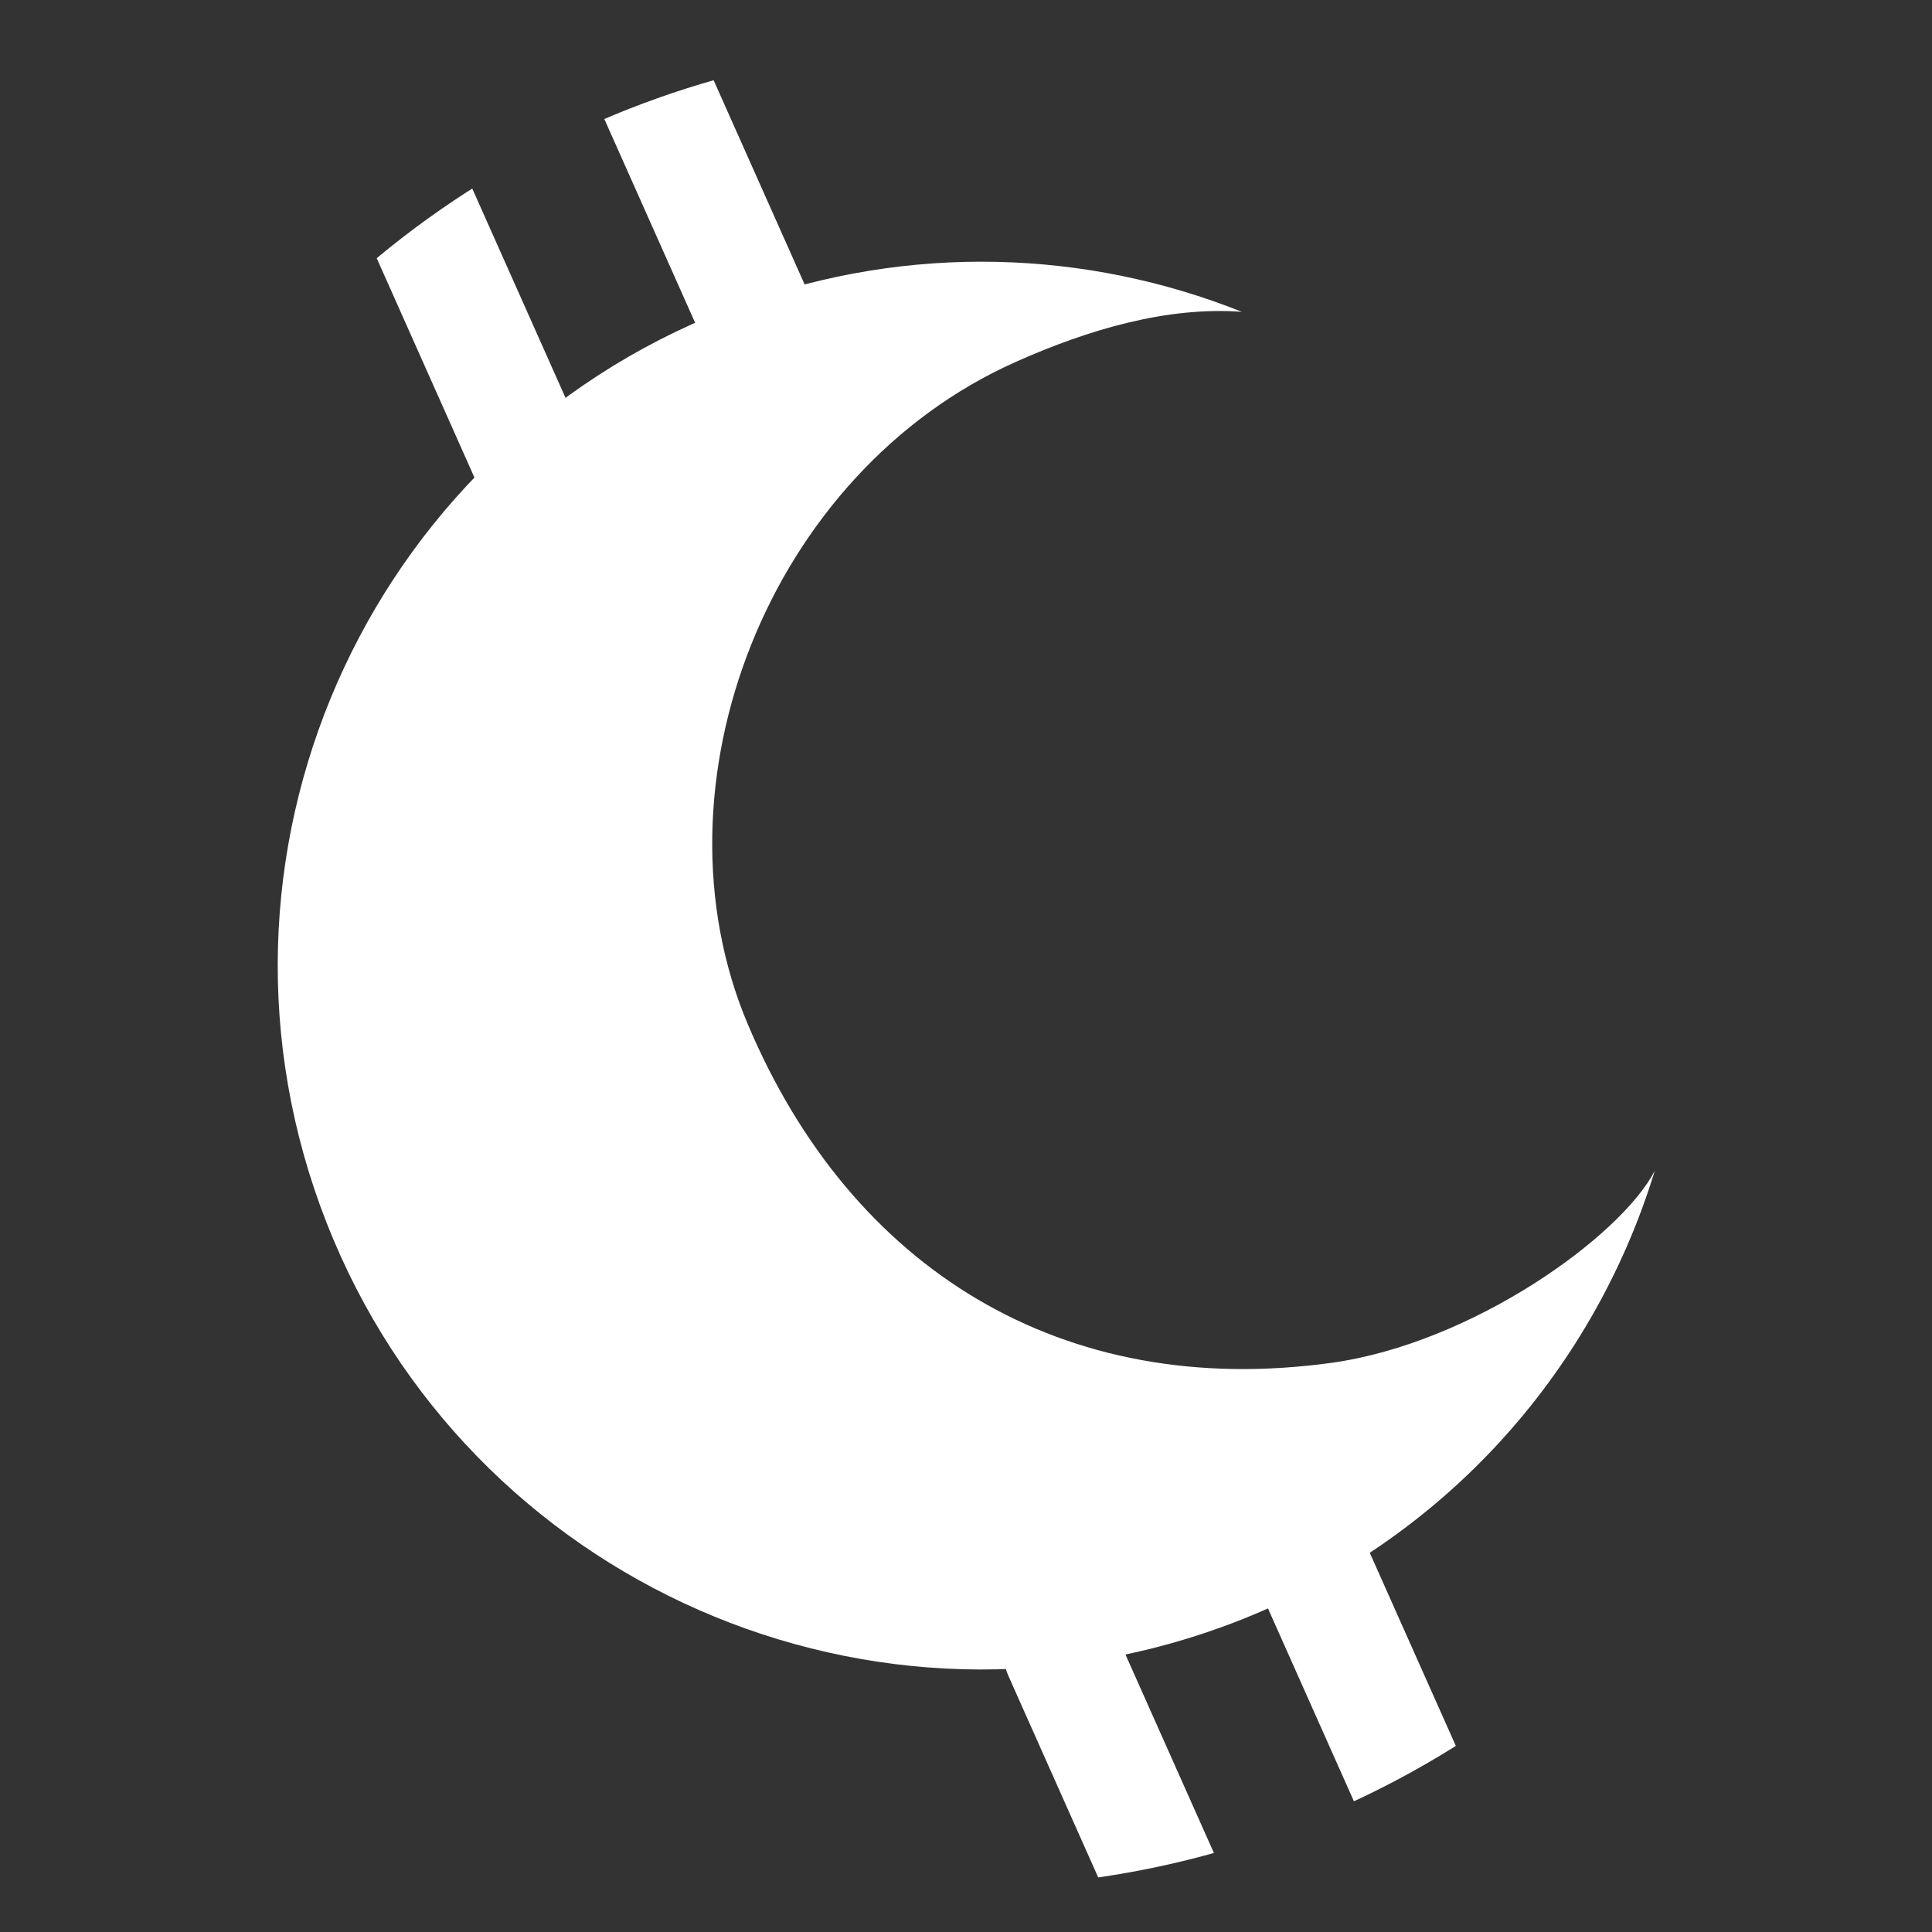 <?xml version="1.0" encoding="utf-8"?>
<!-- Generator: Adobe Illustrator 25.0.1, SVG Export Plug-In . SVG Version: 6.00 Build 0)  -->
<svg version="1.1" id="Capa_1" xmlns="http://www.w3.org/2000/svg" xmlns:xlink="http://www.w3.org/1999/xlink" x="0px" y="0px"
	 viewBox="0 0 1920 1920" style="enable-background:new 0 0 1920 1920;" xml:space="preserve">
<rect x="0" y="0" width="1920" height="1920" fill="#333333" stroke="none"/>
<style type="text/css">
	.st0{fill:none;}
	.st1{clip-path:url(#SVGID_2_);}
	.st2{fill:#FFFFFF;}
	.st3{fill:none;stroke:#FFFFFF;stroke-width:114.907;stroke-linecap:round;stroke-miterlimit:10;}
</style>
<circle class="st0" cx="959.75" cy="960.37" r="915.26"/>
<g>
	<defs>
		<circle id="SVGID_1_" cx="960.01" cy="959.99" r="915.26"/>
	</defs>
	<clipPath id="SVGID_2_">
		<use xlink:href="#SVGID_1_"  style="overflow:visible;"/>
	</clipPath>
	<g class="st1">
		<path class="st2" d="M1322.85,1354.41c-266.93,36.73-476.94-93.02-579.79-336.76c-100.11-237.24,20.4-548.43,266.56-658.08
			c72.48-32.28,150.22-55.1,224.55-49.7c-153.72-61.26-329.61-68.55-497.38-7.62C373.76,434.11,186.35,835.29,318.2,1198.33
			c131.85,363.03,533.03,550.45,896.06,418.6c214.9-78.05,368.24-250.48,430.26-453.5
			C1610.97,1228.59,1463.24,1335.09,1322.85,1354.41z"/>
		<line class="st3" x1="1304.49" y1="1556.89" x2="1410.48" y2="1794.74"/>
		<line class="st3" x1="645.82" y1="78.66" x2="758.55" y2="331.64"/>
		<line class="st3" x1="1054.65" y1="1642.16" x2="1164.61" y2="1888.92"/>
		<line class="st3" x1="397.44" y1="167.21" x2="537.38" y2="481.26"/>
	</g>
</g>
</svg>
